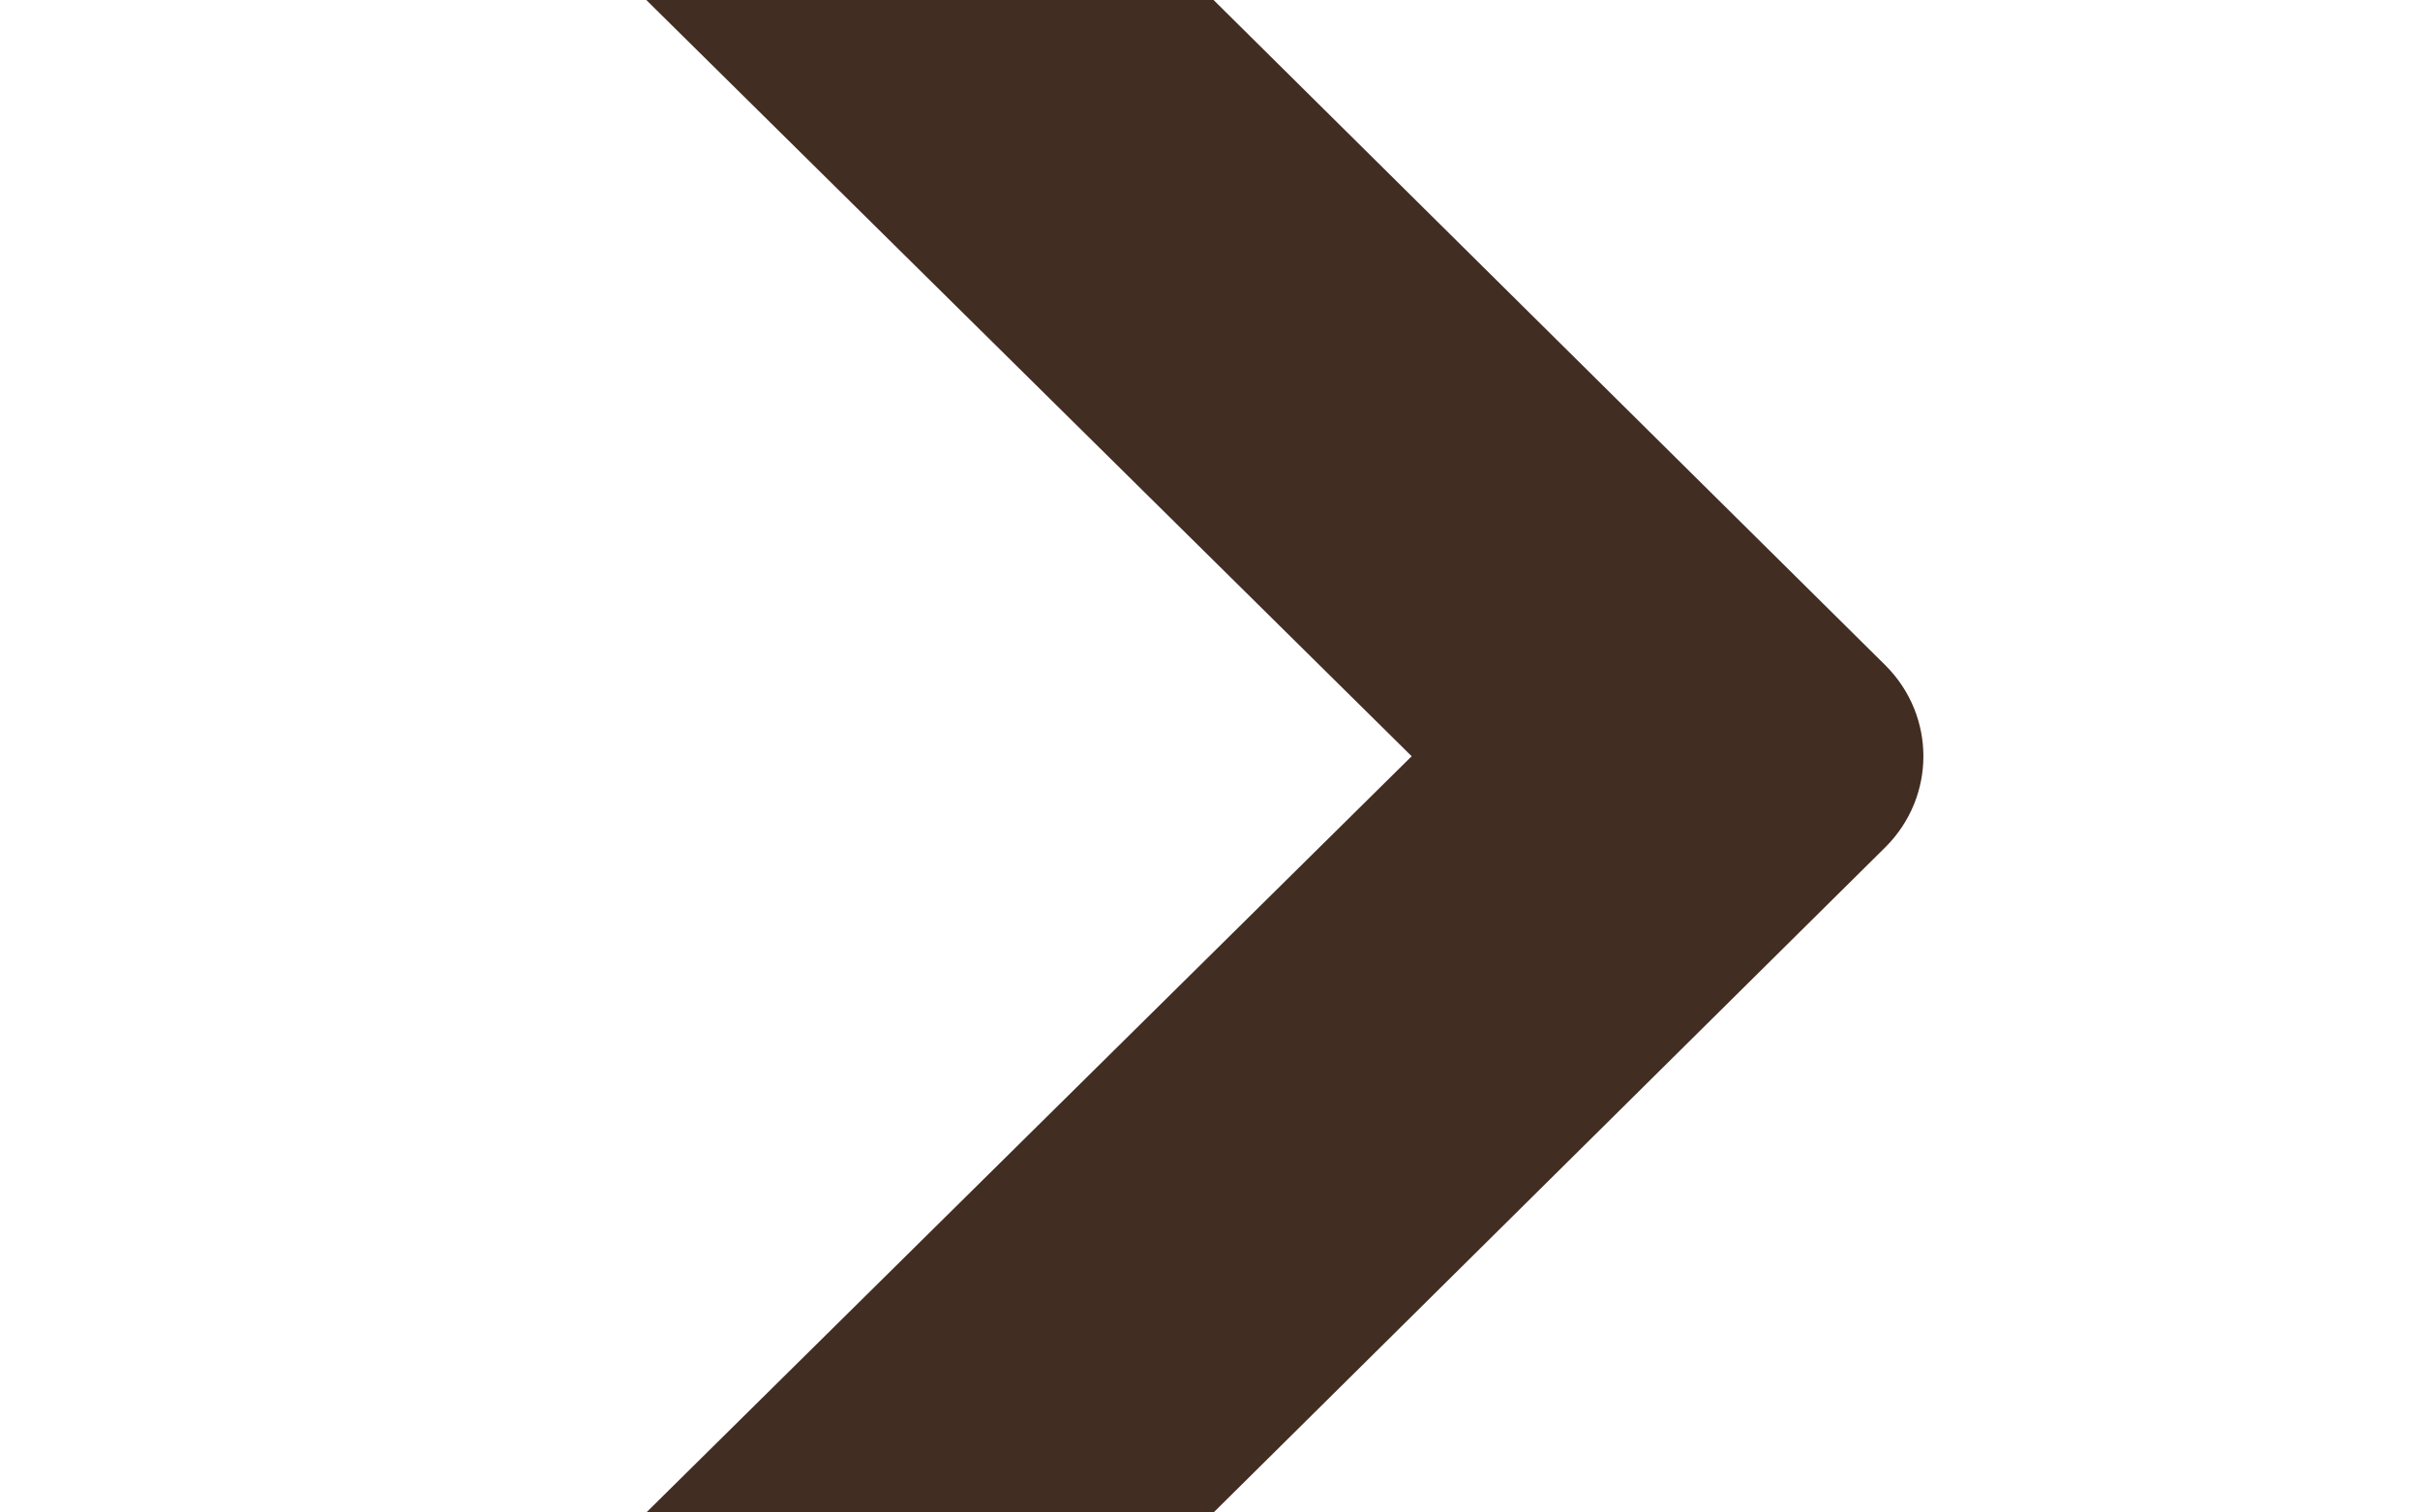 <?xml version="1.0" encoding="utf-8"?>
<!-- Generator: Adobe Illustrator 25.0.0, SVG Export Plug-In . SVG Version: 6.00 Build 0)  -->
<svg version="1.1" id="Layer_1" xmlns="http://www.w3.org/2000/svg" xmlns:xlink="http://www.w3.org/1999/xlink" x="0px" y="0px"
	 viewBox="0 0 24 15" style="enable-background:new 0 0 24 15;" xml:space="preserve">
<style type="text/css">
	.st0{fill:#412D22;}
</style>
<path class="st0" d="M8.4-3.6L18.7,6.6c0.5,0.5,0.5,1.3,0,1.8L8.4,18.6c-1,0.9-2.6,0.7-3.2-0.5c-0.4-0.8-0.2-1.7,0.4-2.3L14,7.5
	L5.6-0.8C5-1.4,4.8-2.3,5.2-3.1C5.8-4.3,7.4-4.5,8.4-3.6z"/>
</svg>
